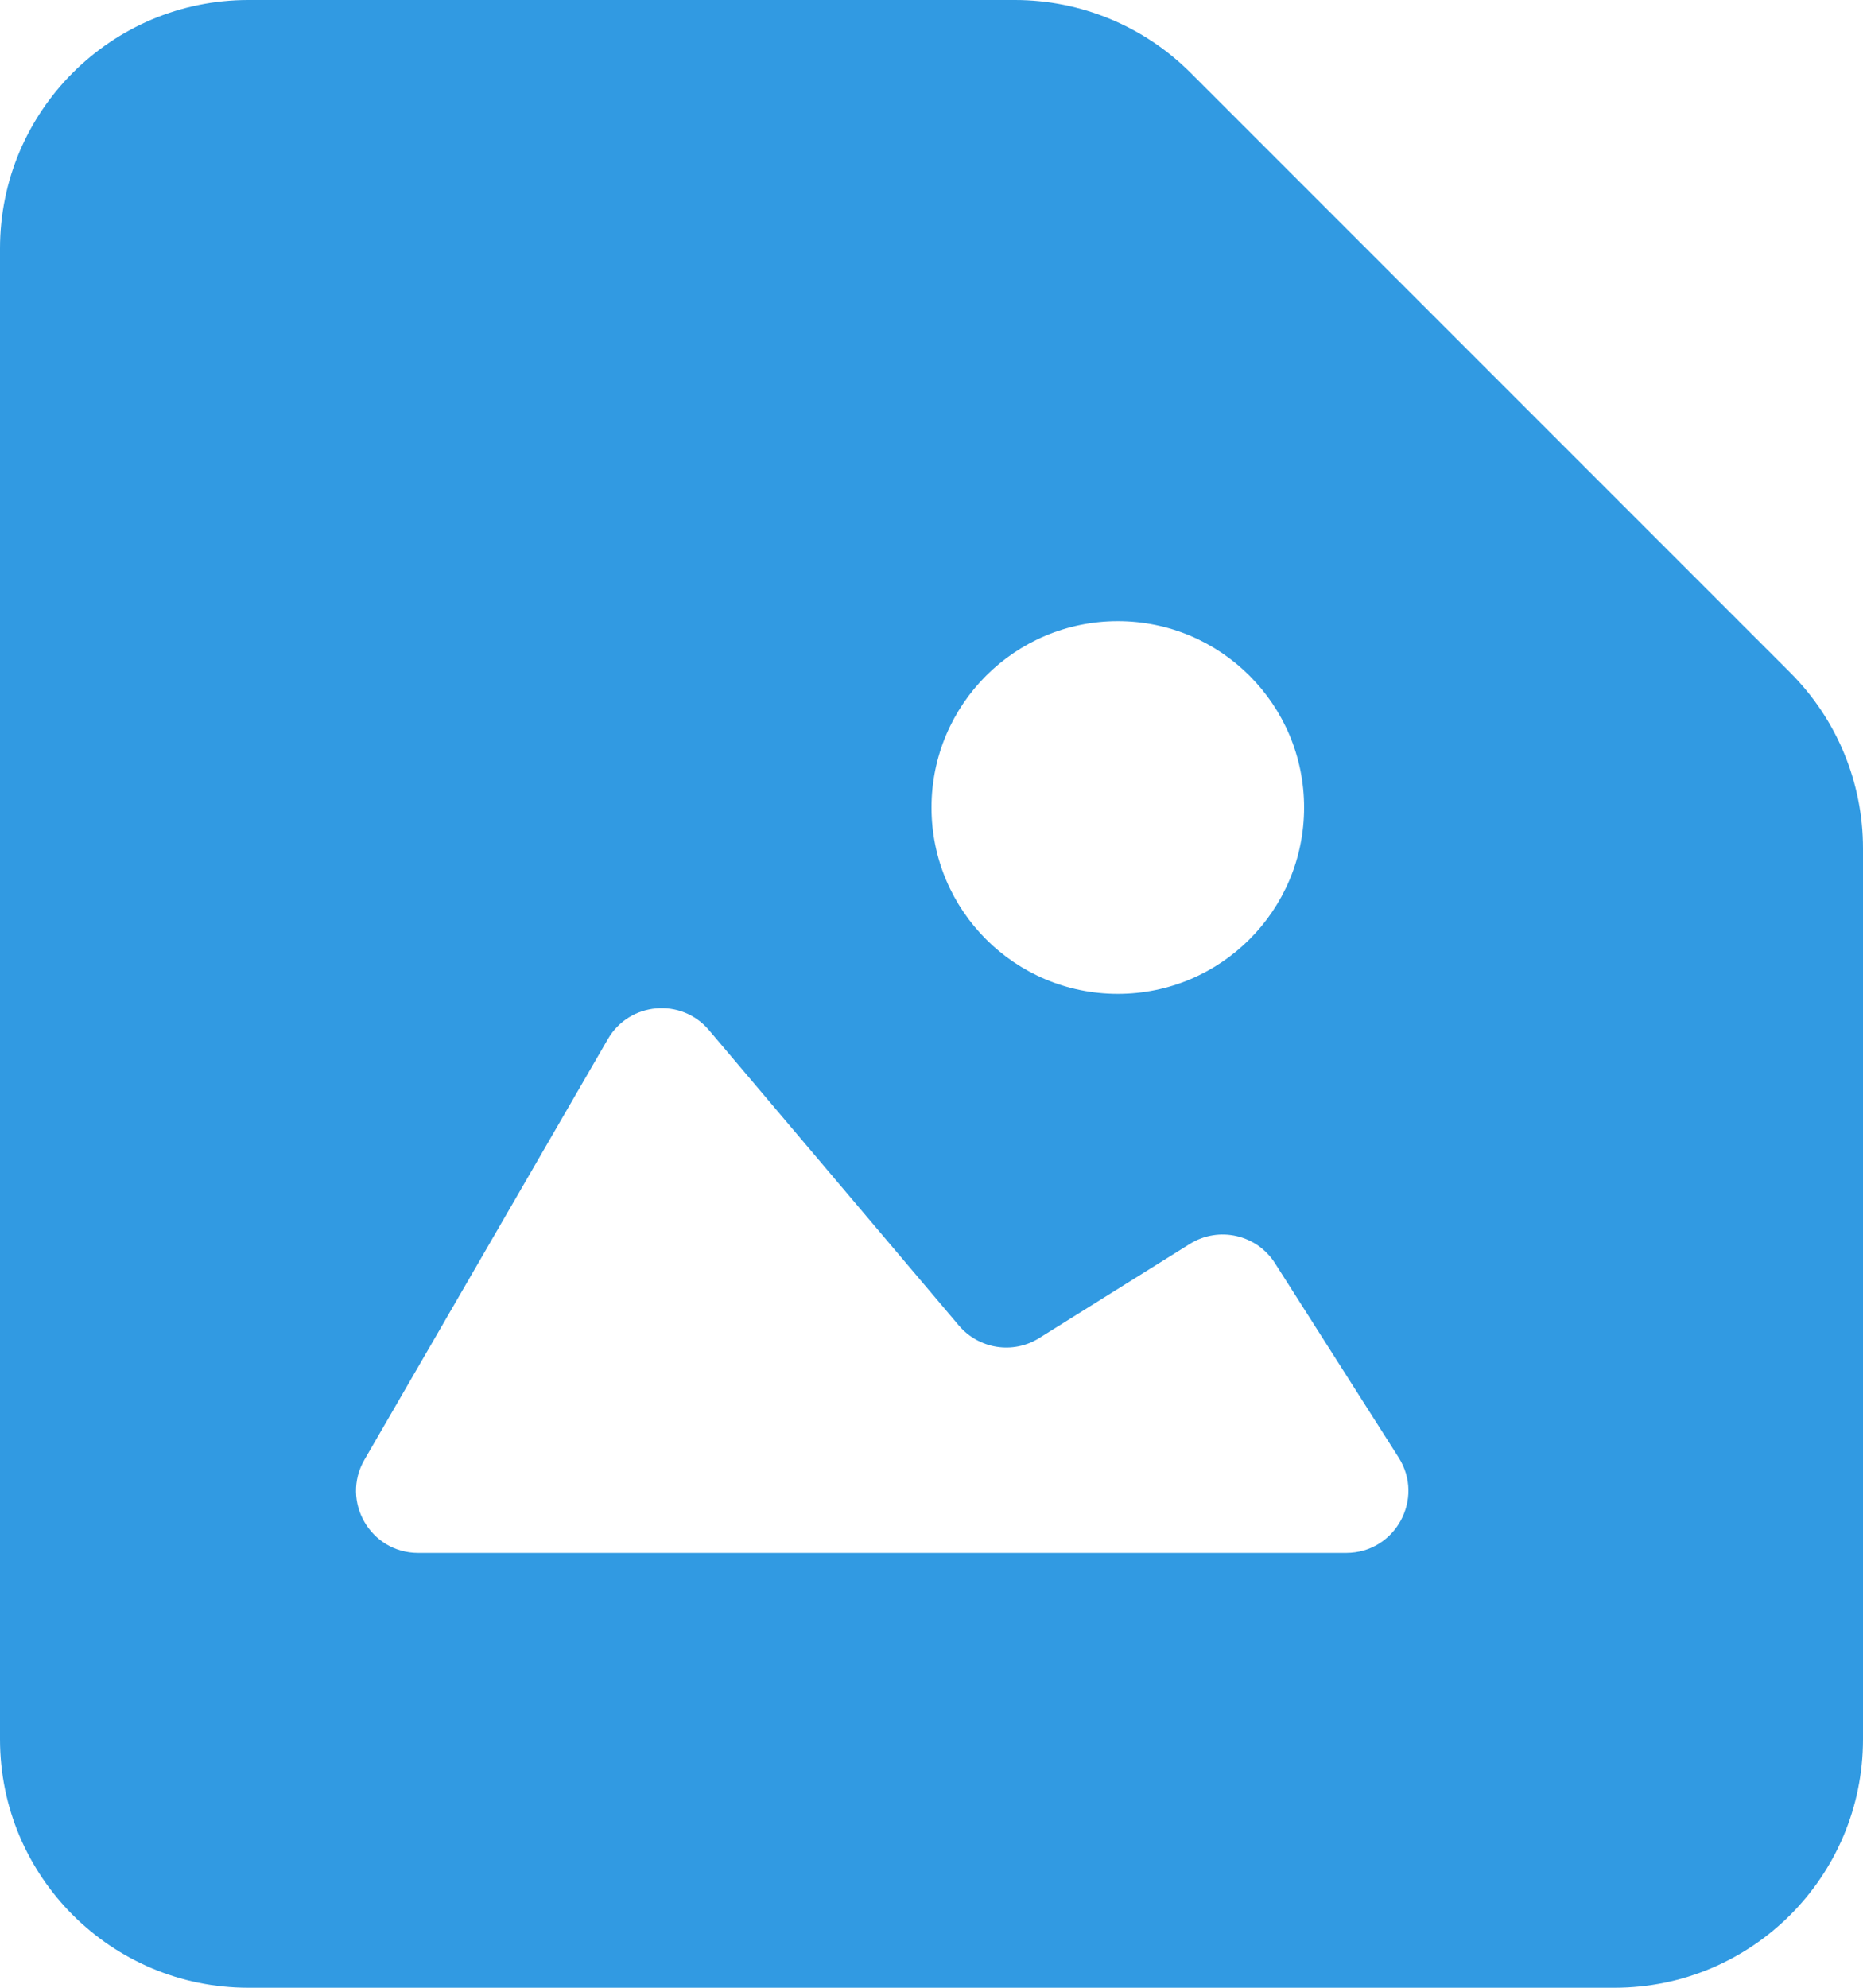 <svg width="30" height="32" viewBox="0 0 30 32" fill="none" xmlns="http://www.w3.org/2000/svg">
<path fill-rule="evenodd" clip-rule="evenodd" d="M26 32H4C1.791 32 0 30.209 0 28V4C0 1.791 1.791 0 4 0H16.343C17.404 0 18.421 0.421 19.172 1.172L28.828 10.828C29.579 11.579 30 12.596 30 13.657V28C30 30.209 28.209 32 26 32ZM21 13C21 14.657 19.657 16 18 16C16.343 16 15 14.657 15 13C15 11.343 16.343 10 18 10C19.657 10 21 11.343 21 13ZM9.788 16.729L5.869 23.499C5.483 24.166 5.964 25 6.734 25H21.678C22.467 25 22.946 24.129 22.522 23.463L20.532 20.337C20.238 19.874 19.625 19.735 19.159 20.026L16.734 21.541C16.313 21.805 15.762 21.718 15.441 21.339L11.417 16.584C10.97 16.056 10.135 16.13 9.788 16.729Z" fill="#319AE2"/>
</svg>
